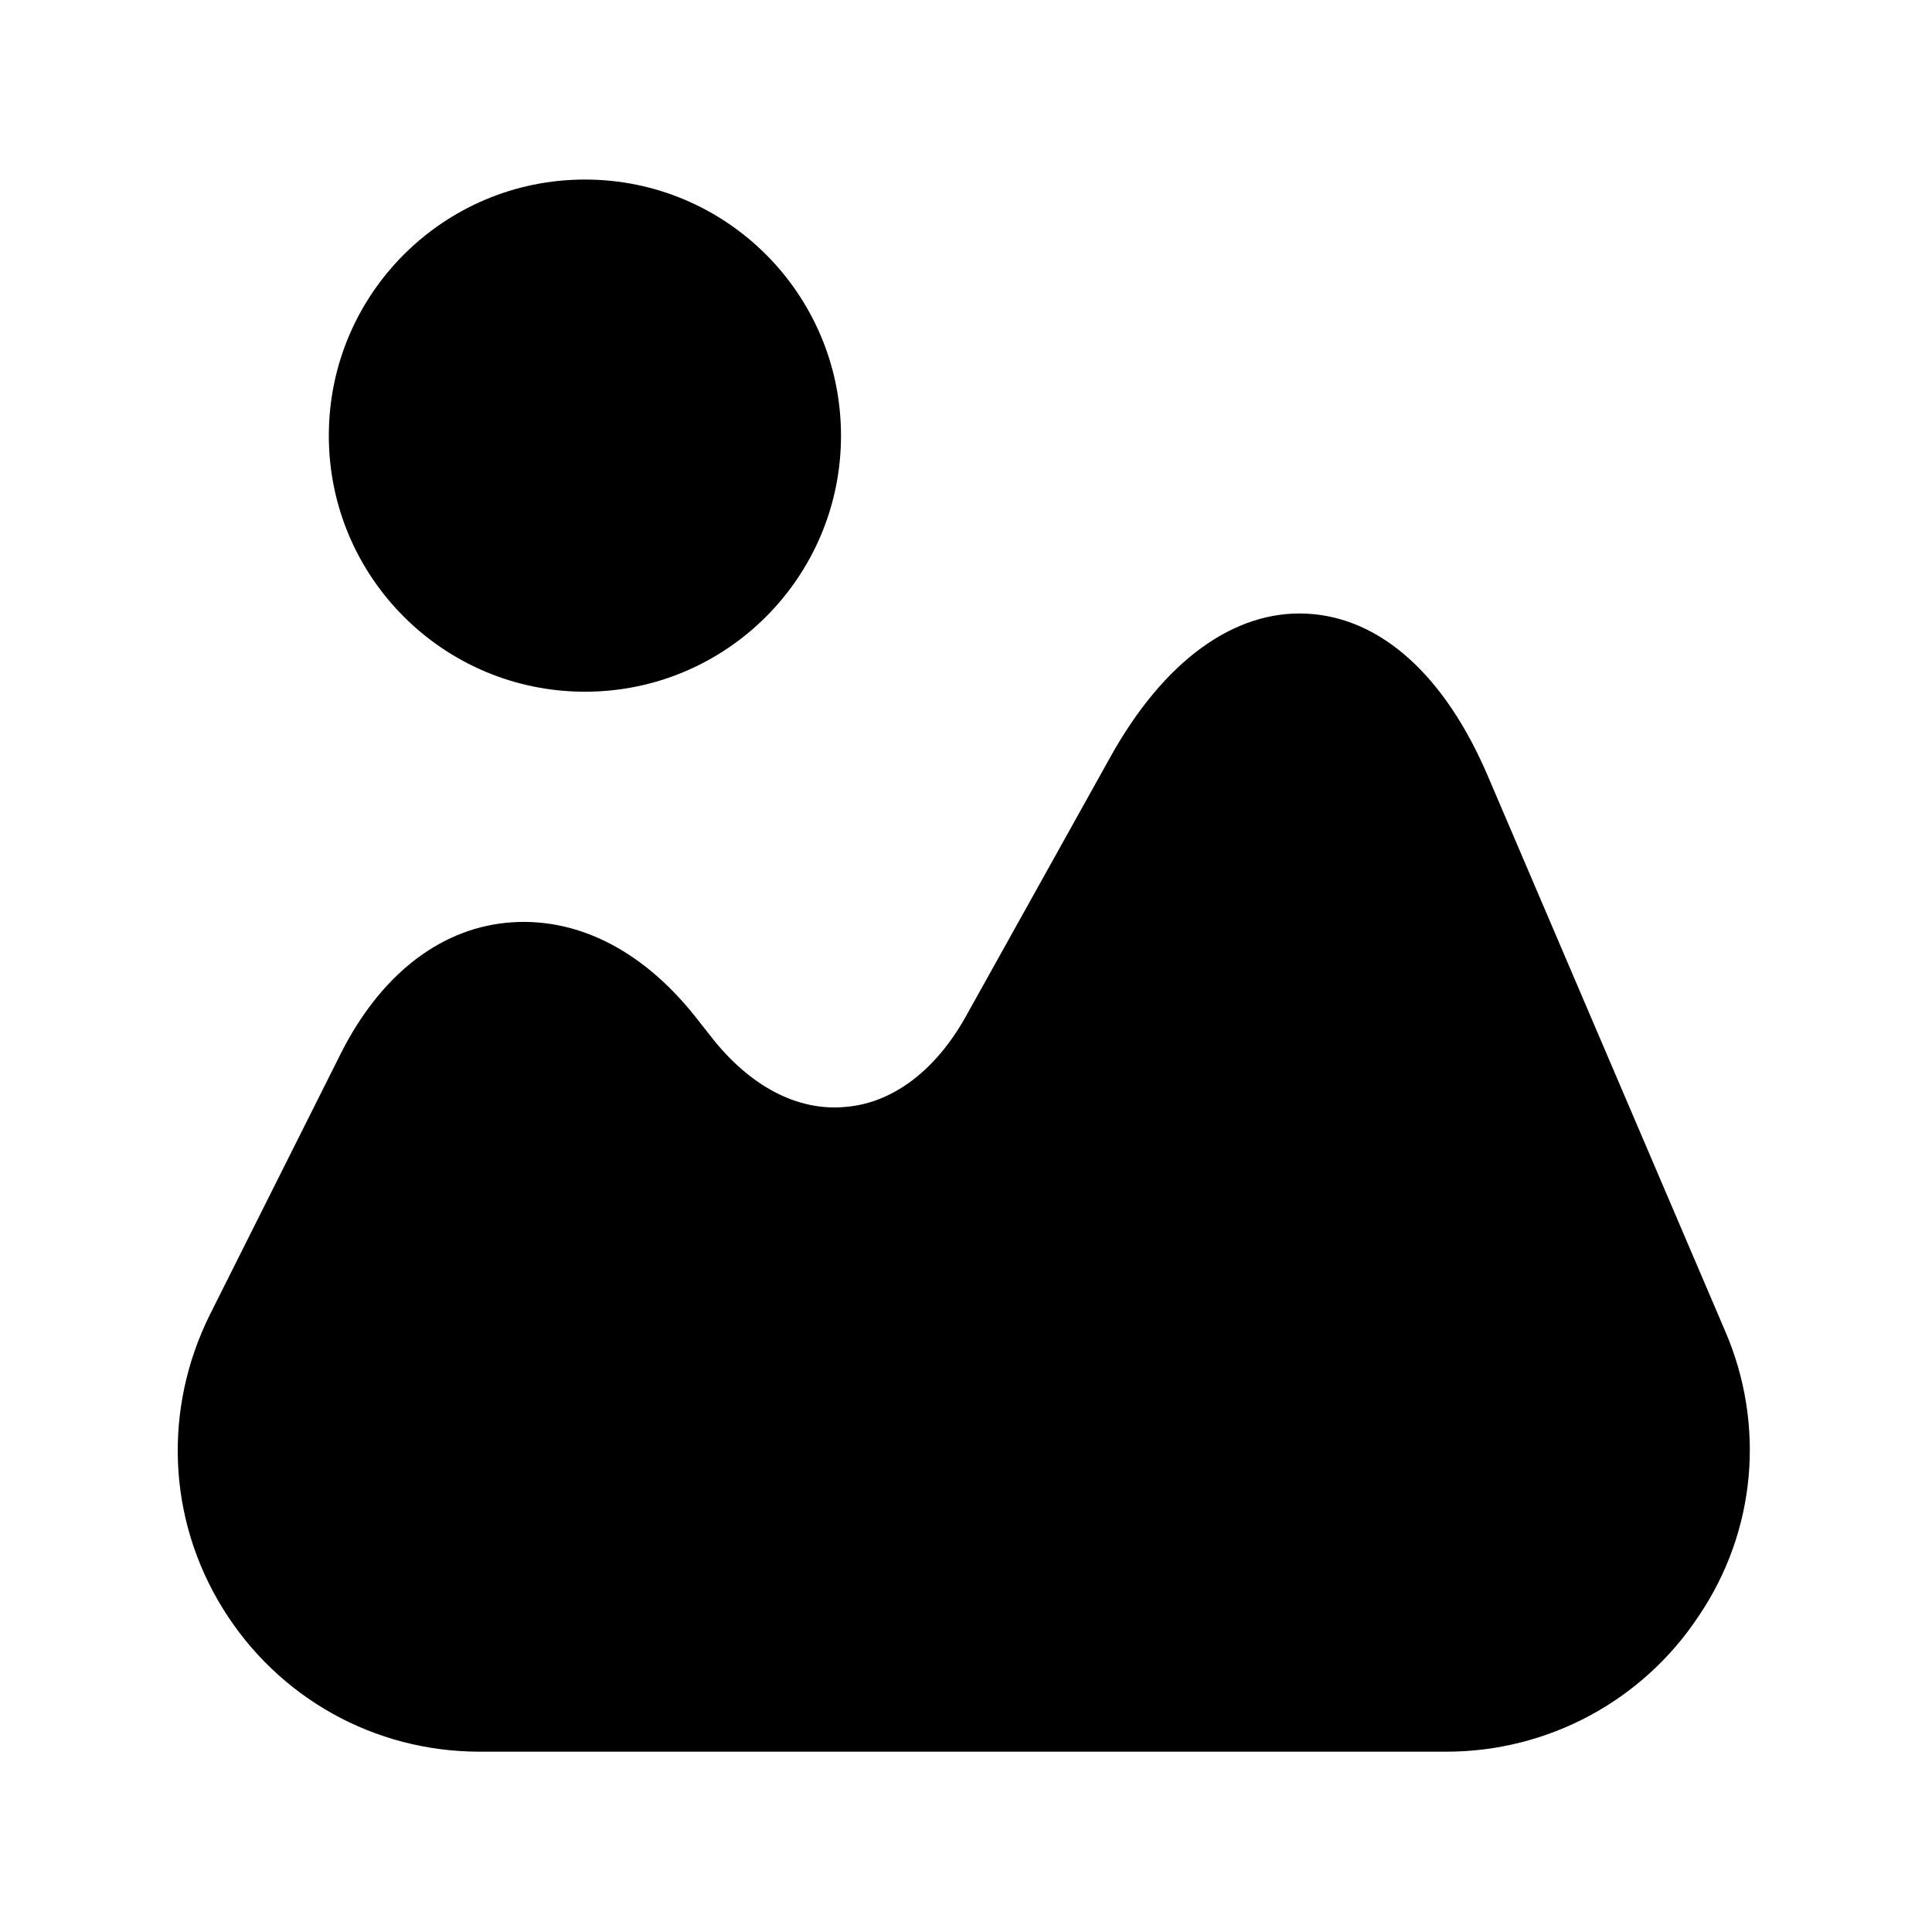 <svg
              viewBox="0 0 30 30"
              fill="none"
              xmlns="http://www.w3.org/2000/svg"
              focusable="false"
              aria-hidden="true"
              role="img"
            >
              <path
                d="M26.789 20.671L23.107 12.059C22.436 10.482 21.436 9.588 20.295 9.529C19.166 9.471 18.071 10.259 17.236 11.765L15.001 15.777C14.53 16.624 13.86 17.129 13.13 17.188C12.389 17.259 11.648 16.871 11.048 16.106L10.789 15.777C9.954 14.729 8.918 14.224 7.86 14.329C6.801 14.435 5.895 15.165 5.295 16.353L3.26 20.412C2.53 21.882 2.601 23.588 3.46 24.977C4.319 26.365 5.813 27.2 7.448 27.2H22.46C24.036 27.2 25.507 26.412 26.377 25.094C27.271 23.776 27.413 22.118 26.789 20.671Z"
                fill="currentColor"
              />
              <path
                d="M9.083 10.741C11.279 10.741 13.059 8.961 13.059 6.765C13.059 4.568 11.279 2.788 9.083 2.788C6.887 2.788 5.106 4.568 5.106 6.765C5.106 8.961 6.887 10.741 9.083 10.741Z"
                fill="currentColor"
              />
            </svg>